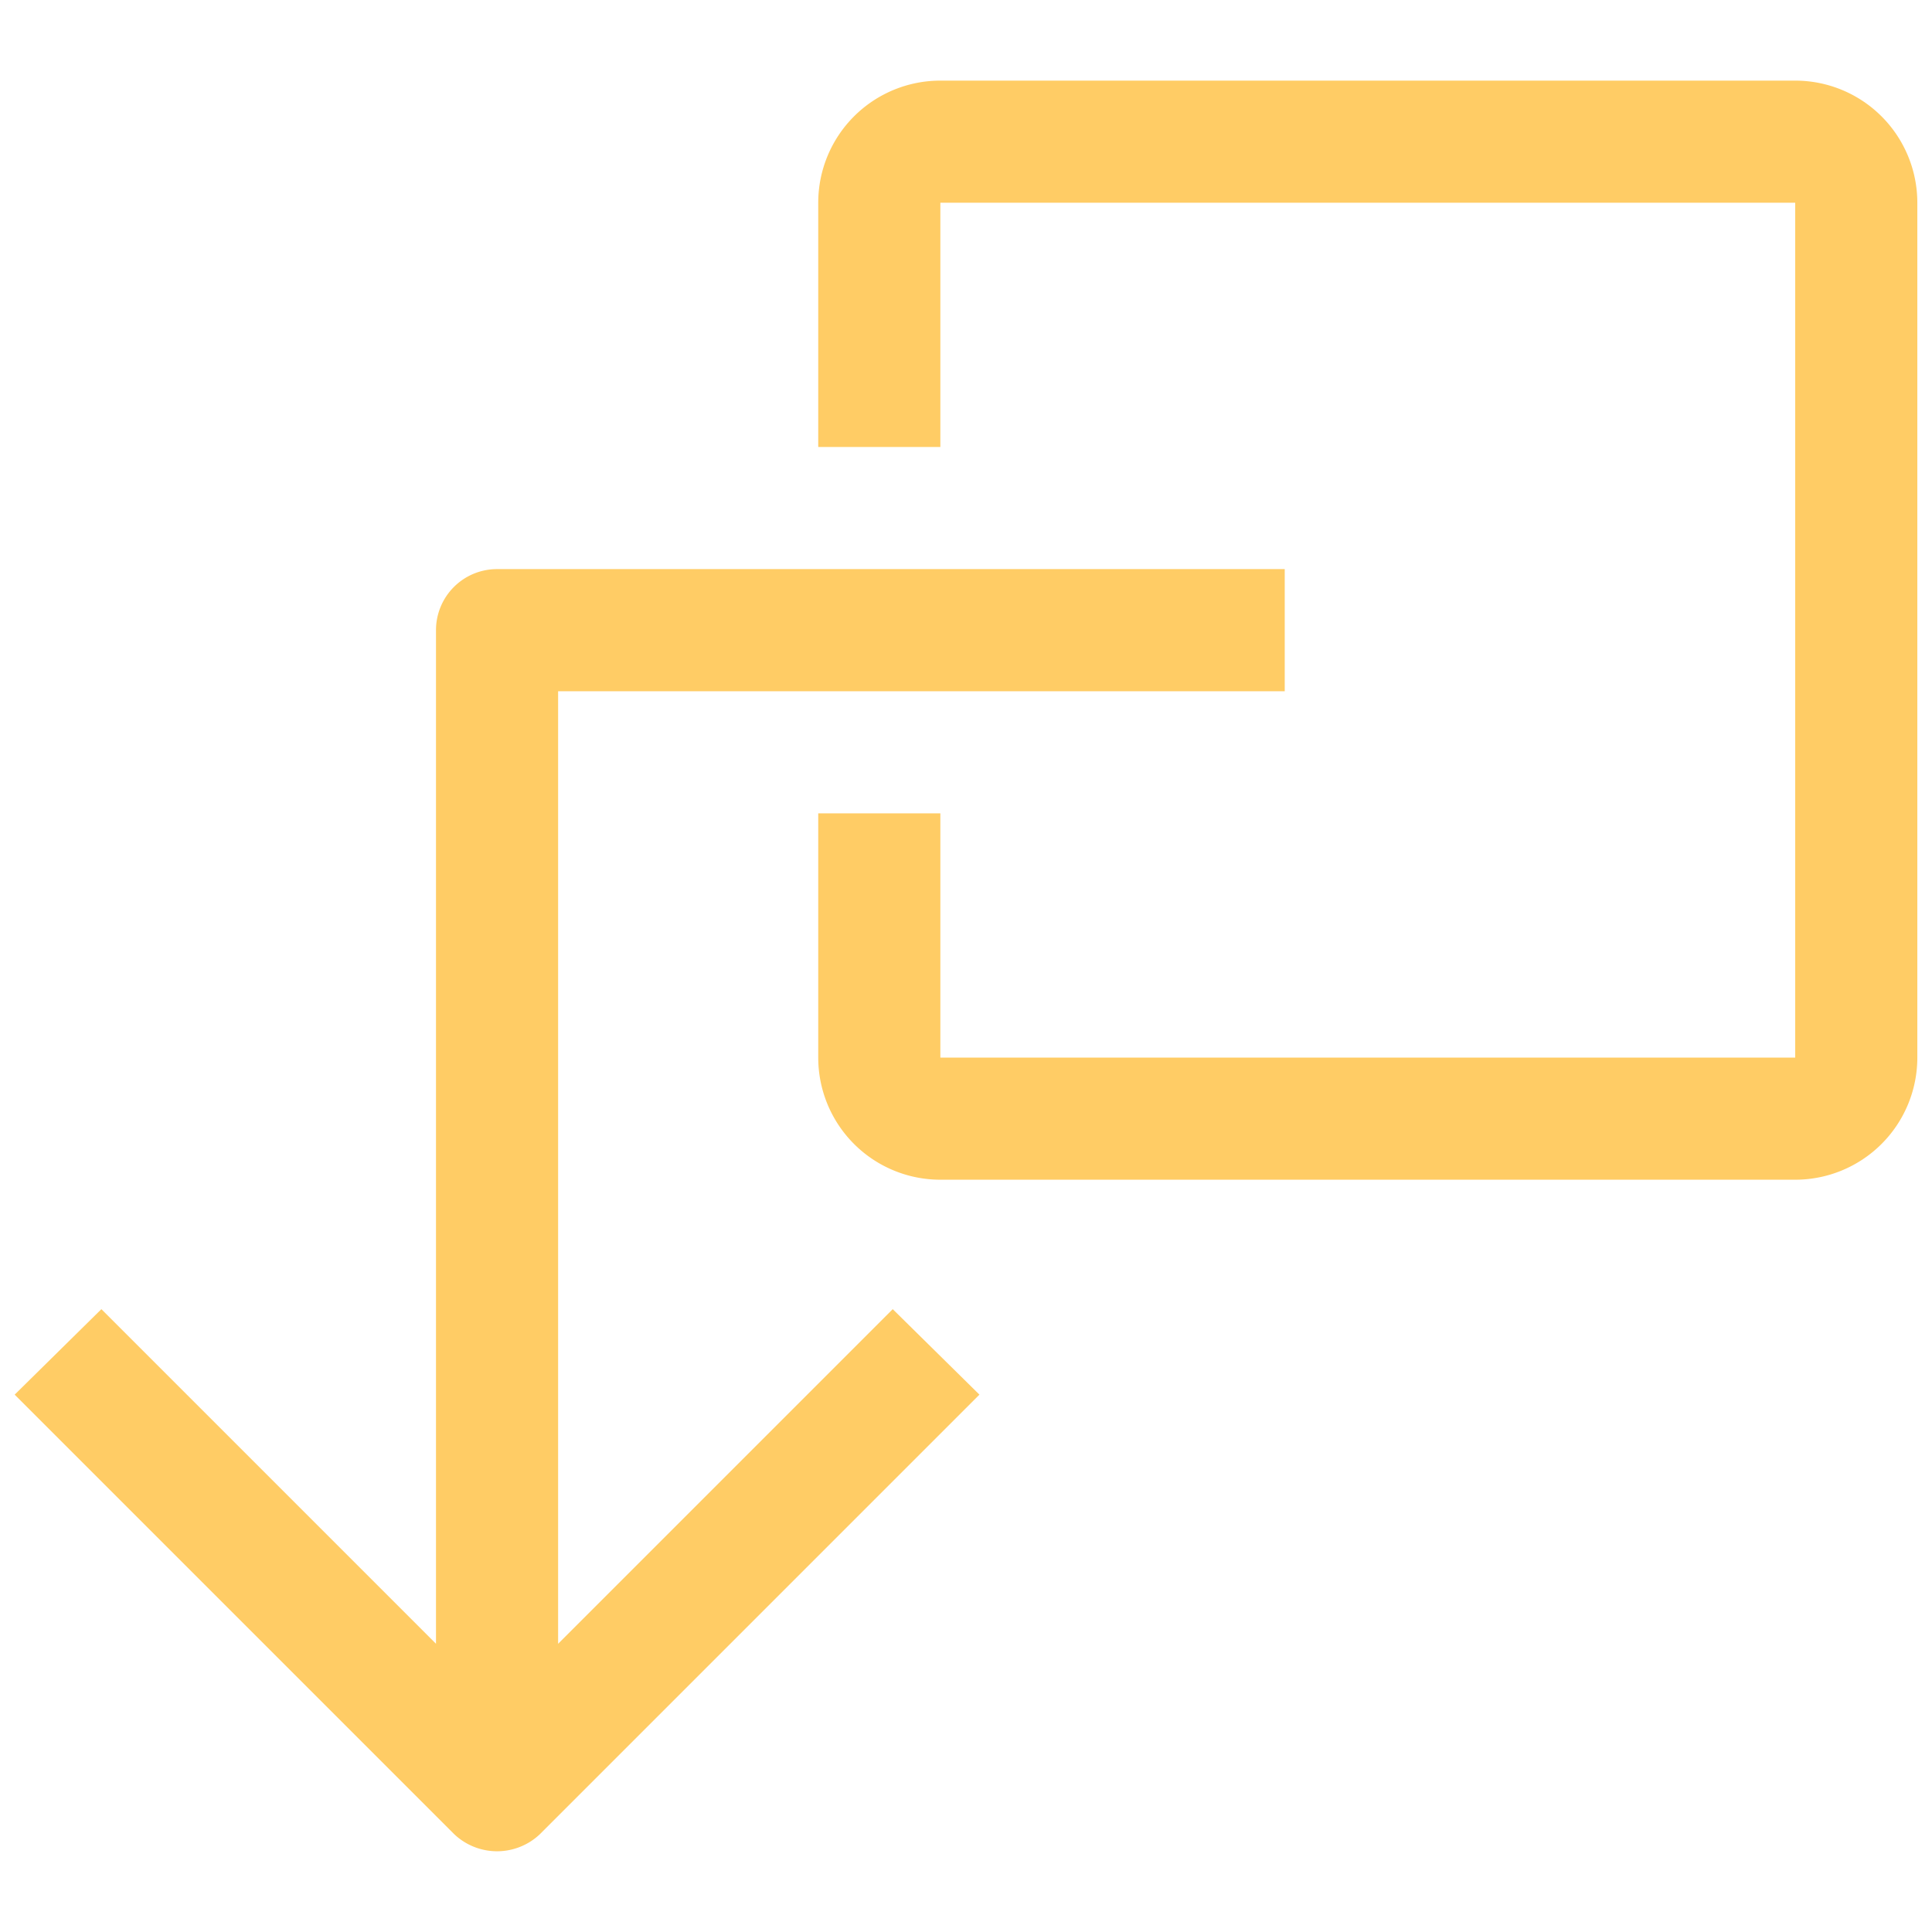 <?xml version="1.0" standalone="no"?><!DOCTYPE svg PUBLIC "-//W3C//DTD SVG 1.1//EN" "http://www.w3.org/Graphics/SVG/1.1/DTD/svg11.dtd"><svg t="1595817901245" class="icon" viewBox="0 0 1024 1024" version="1.1" xmlns="http://www.w3.org/2000/svg" p-id="1066" xmlns:xlink="http://www.w3.org/1999/xlink" width="200" height="200"><defs><style type="text/css"></style></defs><path d="M295.812 871.234v-504.87h385.125v-64.727H263.449a32.363 32.363 0 0 0-32.363 32.363v537.233l-177.352-177.352-45.956 45.309 233.017 233.017a33.011 33.011 0 0 0 45.309 0l233.017-233.017-45.956-45.309z" fill="#ffcc65" p-id="1067"></path><path d="M951.496 42.73h-453.088a64.727 64.727 0 0 0-64.727 64.727v129.454h64.727v-129.454h453.088v453.088h-453.088v-129.454h-64.727v129.454a64.727 64.727 0 0 0 64.727 64.727h453.088a64.727 64.727 0 0 0 64.727-64.727v-453.088a64.727 64.727 0 0 0-64.727-64.727z" fill="#ffcc65" p-id="1068"></path></svg>